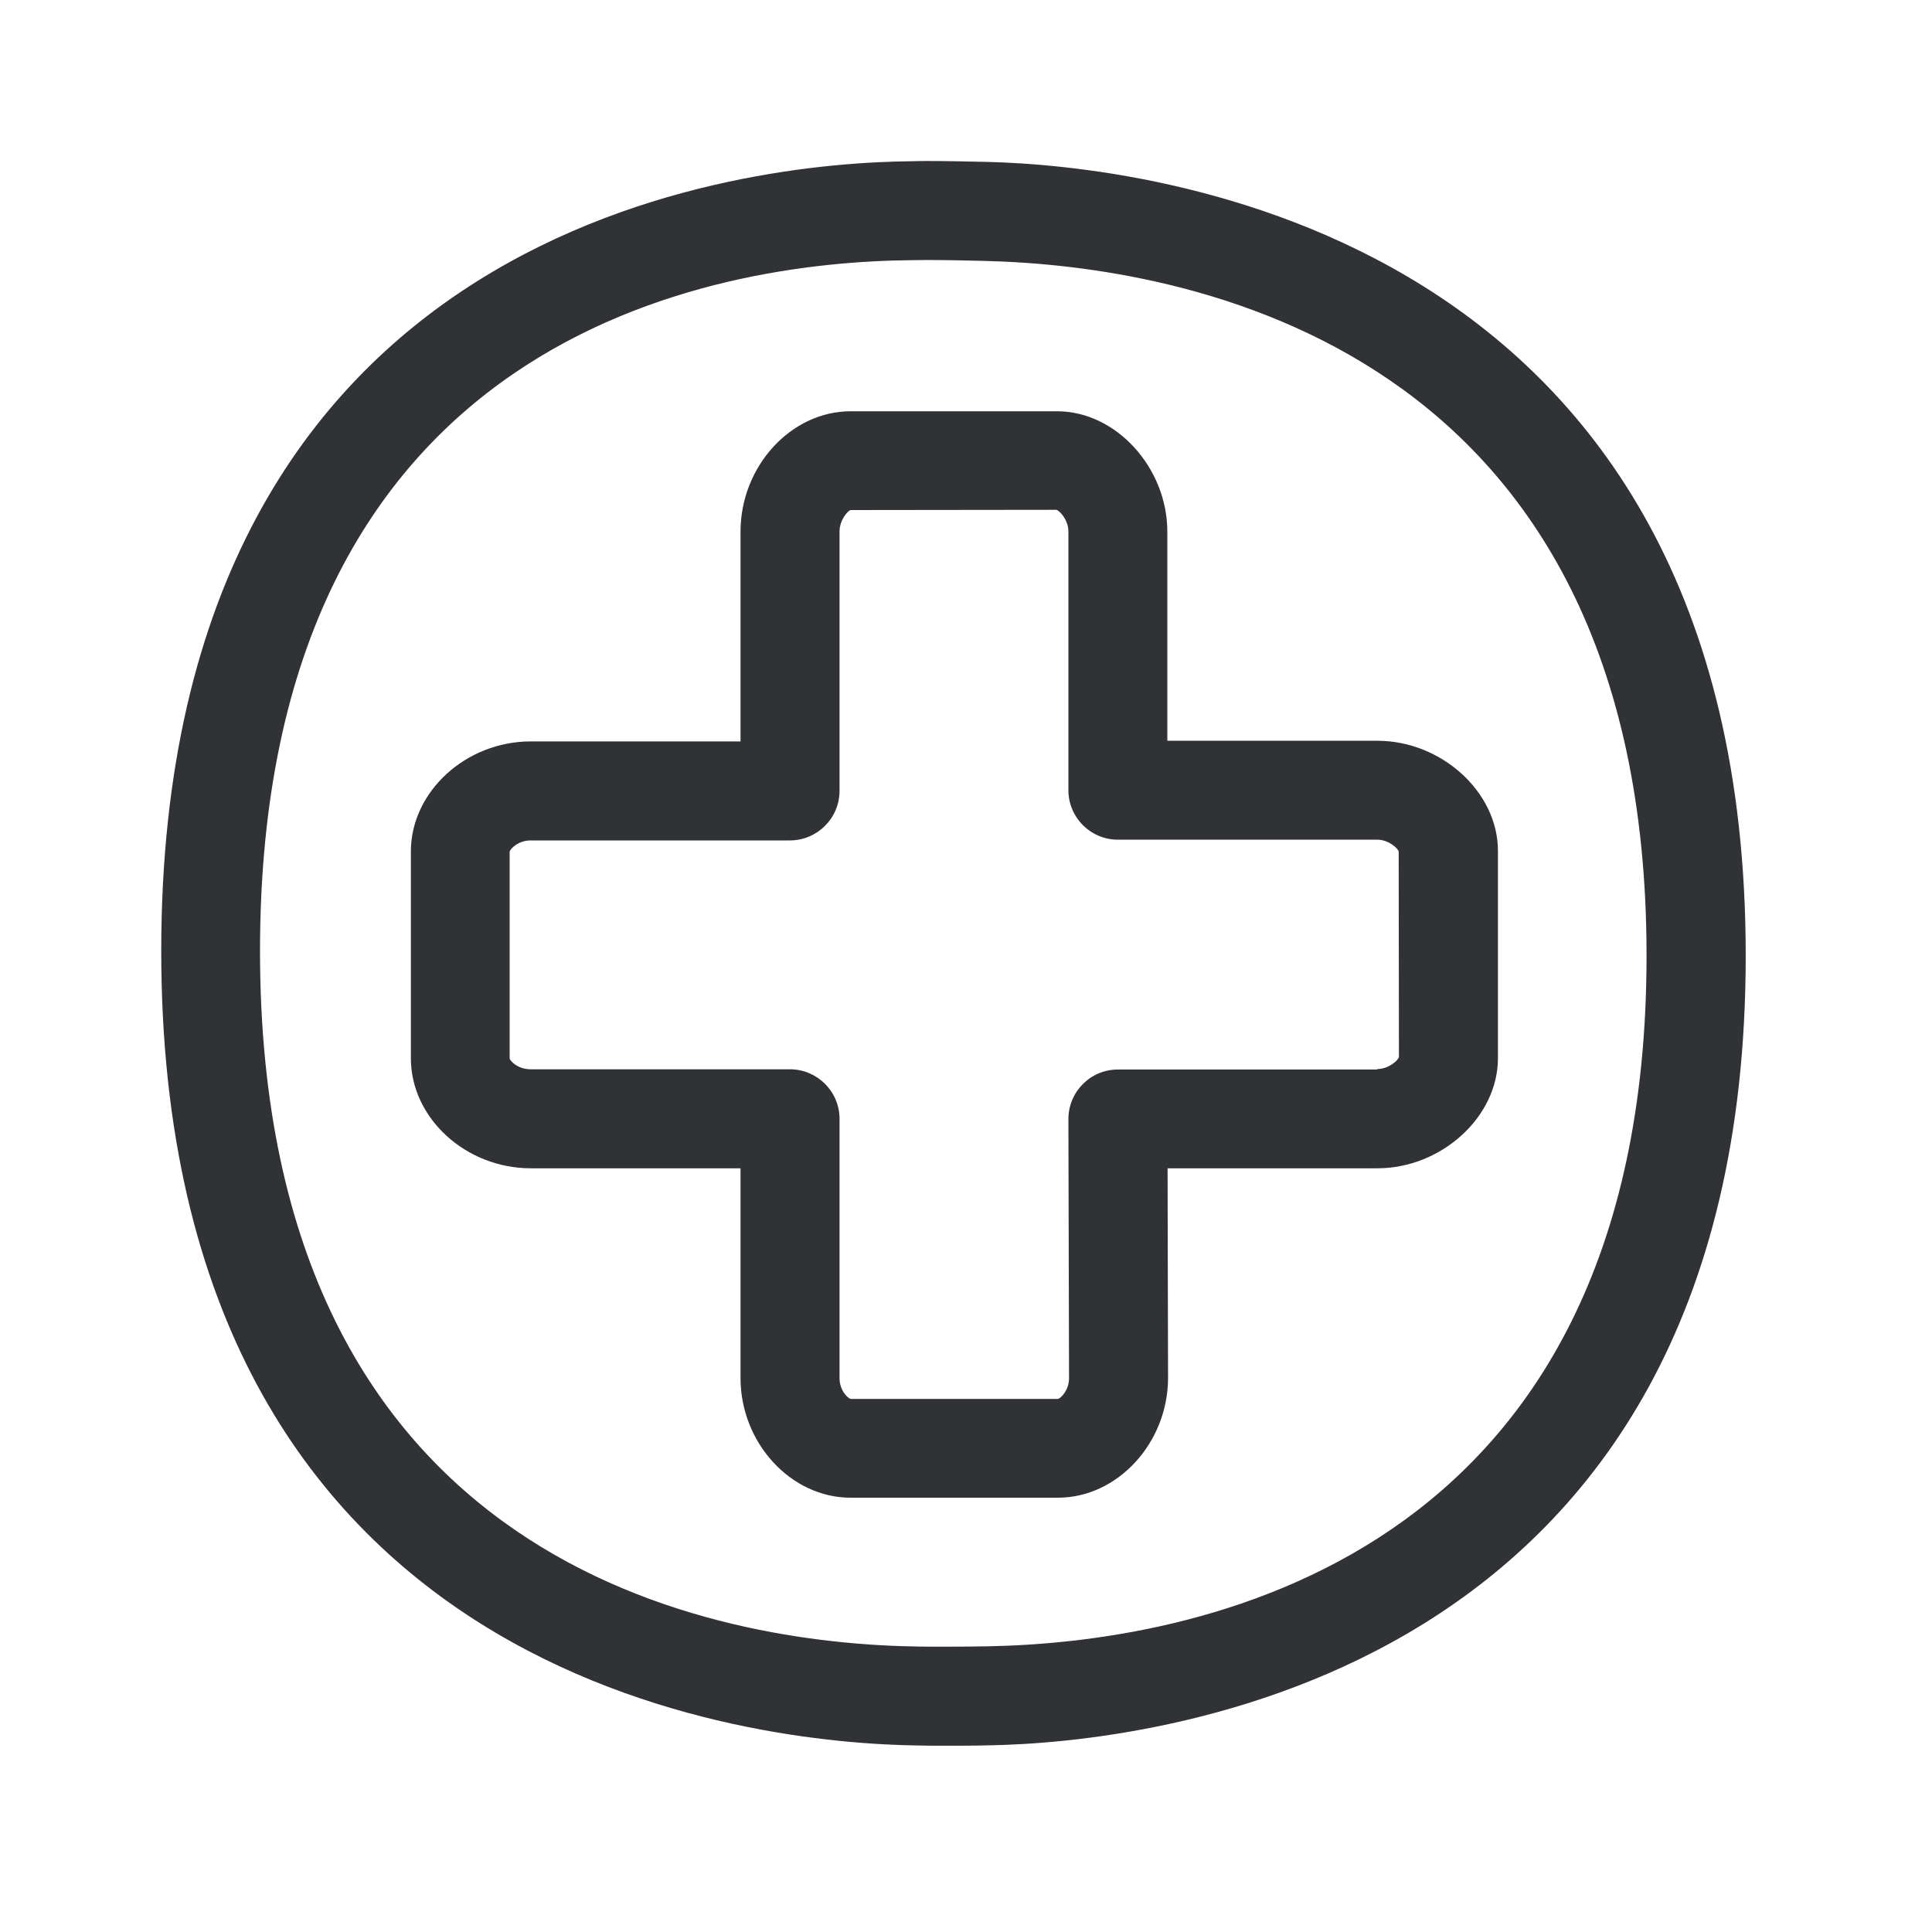 <svg width="24" height="24" viewBox="0 0 24 24" fill="none" xmlns="http://www.w3.org/2000/svg">
<path fill-rule="evenodd" clip-rule="evenodd" d="M21.686 11.871C21.686 2.818 14.182 2.056 12.255 2.011C12.025 2.006 11.756 2 11.501 2C11.47 2 11.441 2.001 11.411 2.001L11.411 2.001L11.411 2.001C11.382 2.002 11.354 2.003 11.325 2.003C9.35 2.02 2.003 2.697 2.003 11.812C2.003 20.941 9.417 21.655 11.395 21.683C11.499 21.686 11.608 21.686 11.714 21.686C11.916 21.686 12.118 21.686 12.294 21.681C14.174 21.647 21.686 20.941 21.686 11.871ZM20.454 11.871C20.454 19.479 14.731 20.406 12.269 20.451C12.101 20.454 11.908 20.456 11.711 20.456C11.611 20.456 11.507 20.456 11.409 20.454C8.95 20.42 3.23 19.507 3.23 11.812C3.23 4.134 8.896 3.252 11.331 3.232L11.499 3.23C11.745 3.23 12.003 3.235 12.224 3.241C14.697 3.3 20.454 4.261 20.454 11.871ZM17.109 13.28C17.249 13.28 17.364 13.176 17.378 13.132L17.375 10.577C17.358 10.529 17.244 10.431 17.109 10.431H13.888C13.549 10.431 13.272 10.157 13.272 9.815V6.602C13.272 6.462 13.168 6.347 13.123 6.333L10.566 6.336C10.529 6.347 10.429 6.462 10.429 6.602V9.824C10.429 10.162 10.154 10.44 9.812 10.44H6.591C6.44 10.44 6.339 10.543 6.331 10.58V13.146C6.333 13.179 6.434 13.283 6.591 13.283H9.812C10.151 13.283 10.429 13.557 10.429 13.899V17.12C10.429 17.272 10.532 17.372 10.569 17.378H13.143C13.177 17.37 13.28 17.272 13.28 17.12L13.272 13.902C13.272 13.739 13.336 13.583 13.451 13.468C13.566 13.35 13.723 13.286 13.888 13.286H17.109V13.28ZM18.608 10.569C18.608 9.84 17.907 9.202 17.109 9.202H14.501V6.605C14.501 5.81 13.863 5.109 13.134 5.109H10.566C9.826 5.109 9.199 5.793 9.199 6.605V9.21H6.594C5.784 9.21 5.104 9.838 5.104 10.577V13.146C5.104 13.888 5.784 14.513 6.594 14.513H9.199V17.118C9.199 17.924 9.824 18.605 10.566 18.605H13.143C13.882 18.605 14.51 17.924 14.51 17.115L14.504 14.513H17.109C17.907 14.513 18.608 13.874 18.608 13.146V10.569Z" fill="#313235"/>
</svg>
